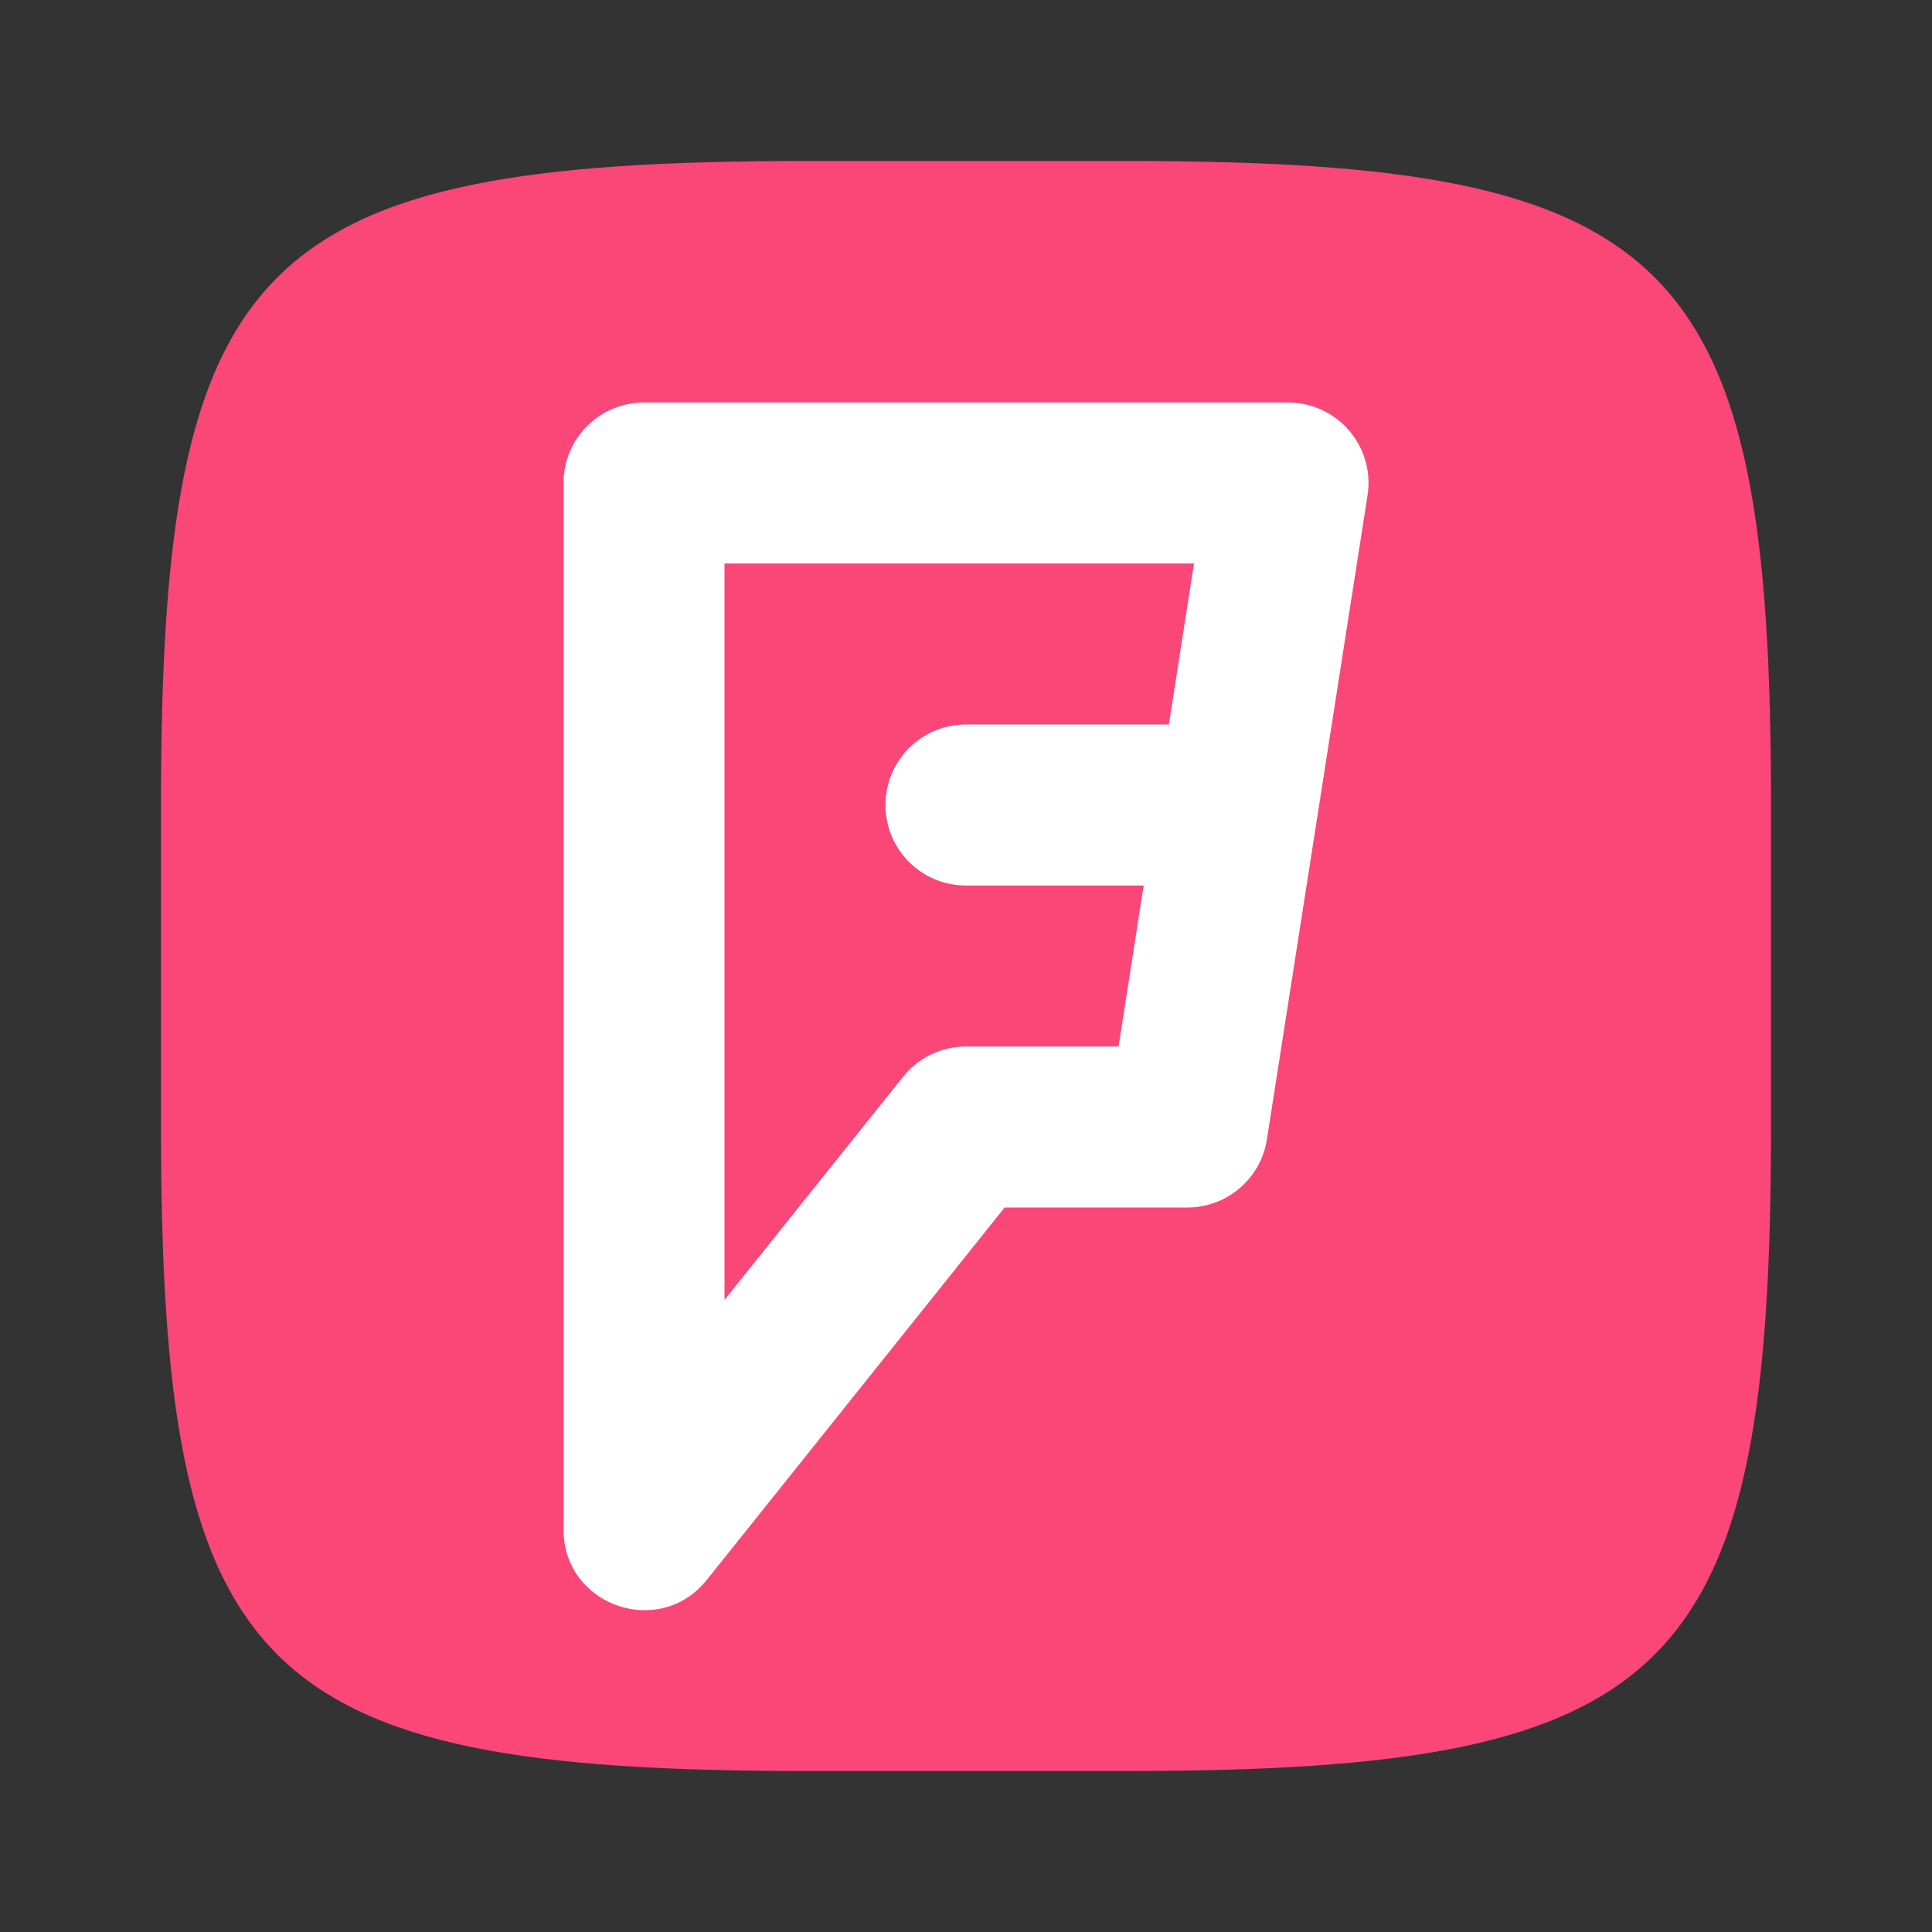 <?xml version="1.0" encoding="UTF-8" standalone="no"?>
<!-- Created with Inkscape (http://www.inkscape.org/) -->

<svg
   width="24"
   height="24"
   viewBox="0 0 24 24"
   version="1.1"
   id="svg5"
   inkscape:version="1.2.1 (9c6d41e410, 2022-07-14)"
   sodipodi:docname="foursquare.svg"
   xmlns:inkscape="http://www.inkscape.org/namespaces/inkscape"
   xmlns:sodipodi="http://sodipodi.sourceforge.net/DTD/sodipodi-0.dtd"
   xmlns="http://www.w3.org/2000/svg"
   xmlns:svg="http://www.w3.org/2000/svg">
  <rect x="0" y="0" width="24" height="24" fill="#333333" stroke="none"/>
  <sodipodi:namedview
     id="namedview7"
     pagecolor="#ffffff"
     bordercolor="#000000"
     borderopacity="0.25"
     inkscape:showpageshadow="2"
     inkscape:pageopacity="0.0"
     inkscape:pagecheckerboard="0"
     inkscape:deskcolor="#d1d1d1"
     inkscape:document-units="px"
     showgrid="false"
     inkscape:zoom="33.333333"
     inkscape:cx="11.985"
     inkscape:cy="12"
     inkscape:window-width="1920"
     inkscape:window-height="1006"
     inkscape:window-x="0"
     inkscape:window-y="0"
     inkscape:window-maximized="1"
     inkscape:current-layer="svg5"
     showguides="true" />
  <defs
     id="defs2" />
  <path
     id="path530"
     style="fill:#fa4778;fill-opacity:1;stroke-width:0.75;stroke-linecap:round;stroke-linejoin:round"
     d="M 10,2 C 3.174,2 2,3.205 2,10 v 4 c 0,6.795 1.174,8 8,8 h 4 c 6.826,0 8,-1.205 8,-8 V 10 C 22,3.205 20.826,2 14,2 Z"
     sodipodi:nodetypes="sssssssss" />
  <path
     id="path9563"
     style="color:#000000;fill:#ffffff;stroke:none;stroke-linejoin:round;-inkscape-stroke:none"
     d="m 8,5 c -0.552,5.52e-5 -1,0.448 -1,1 v 13 c -4.696e-4,0.946 1.191,1.364 1.781,0.625 L 12.48,15 H 14.75 c 0.493,8.4e-5 0.912,-0.359 0.988,-0.846 l 1.25,-8 C 17.083,5.548 16.614,5 16,5 Z m 1,2 h 5.832 l -0.312,2 H 12 c -0.554,0 -1,0.446 -1,1 0,0.554 0.446,1 1,1 h 2.207 l -0.312,2 H 12 c -0.304,-1.75e-4 -0.591,0.138 -0.781,0.375 l -2.219,2.773 z" />
</svg>
